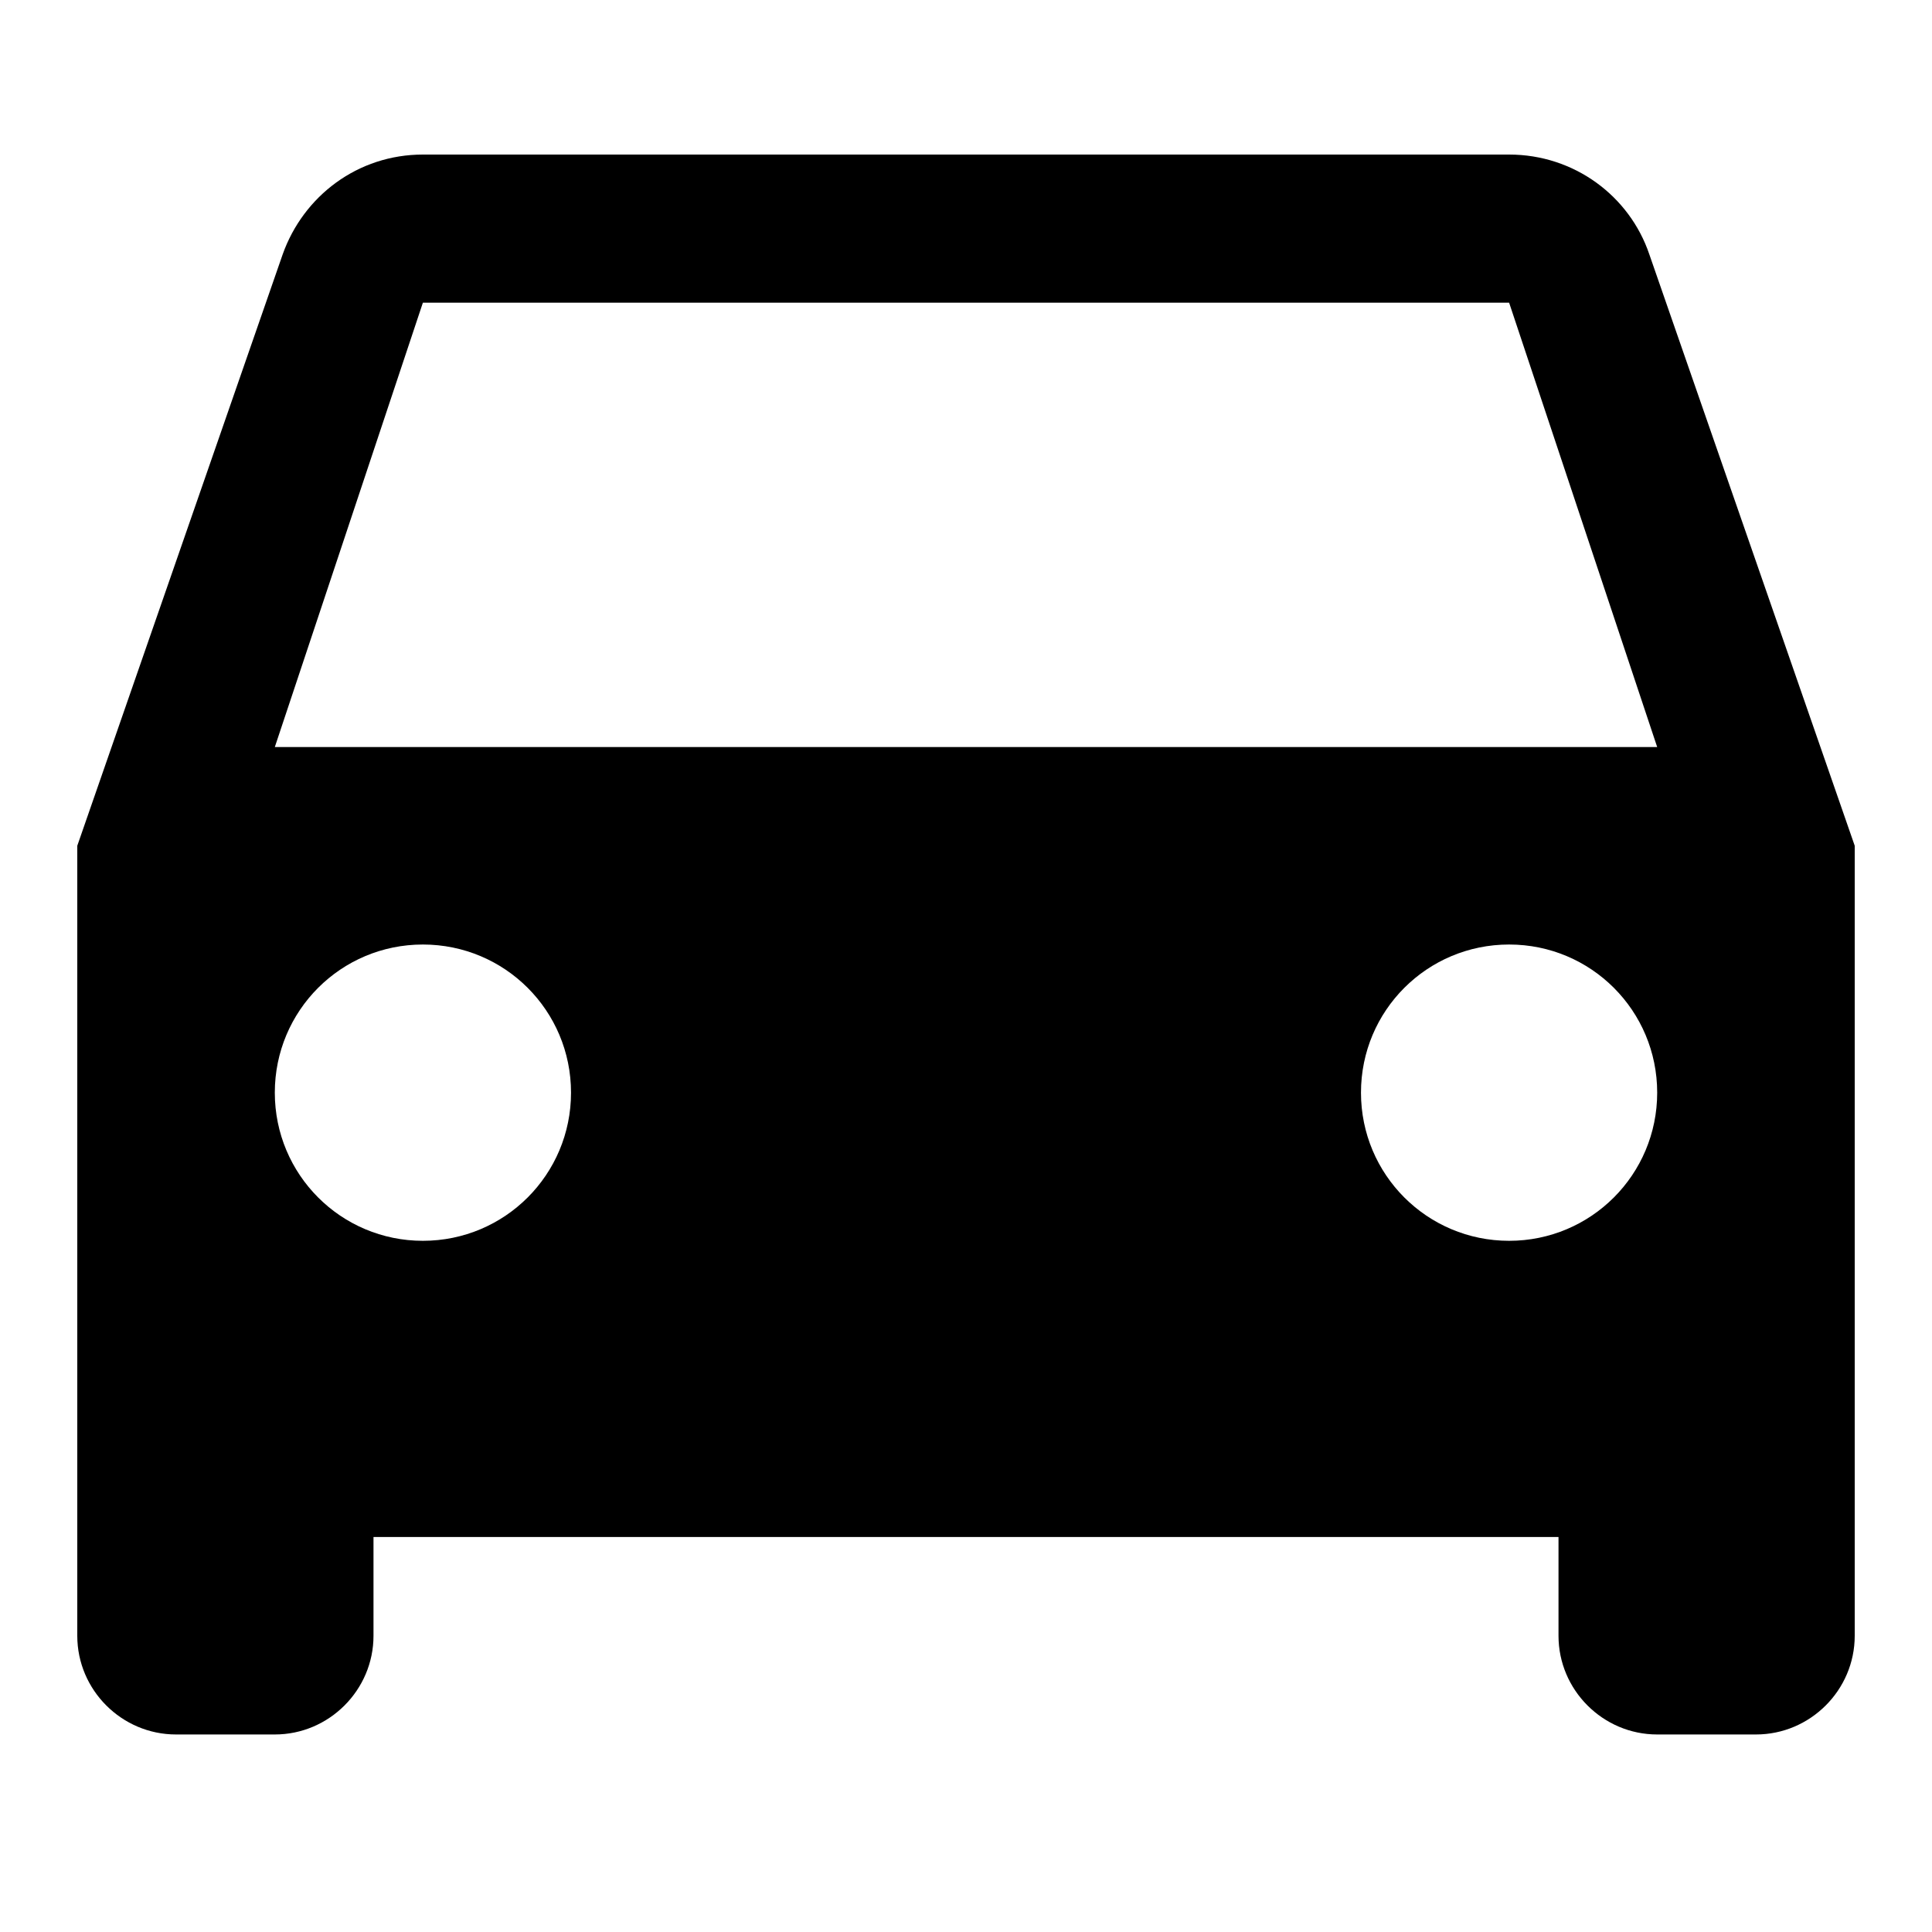 <svg xmlns="http://www.w3.org/2000/svg" xmlns:xlink="http://www.w3.org/1999/xlink" width="25" height="25" viewBox="0 0 25 25">
  <defs>
    <path id="car-a" d="M21.342,3.291 C21.087,2.537 20.371,2 19.528,2 L5.472,2 C4.629,2 3.926,2.537 3.658,3.291 L1,10.944 L1,21.167 C1,21.869 1.575,22.444 2.278,22.444 L3.556,22.444 C4.258,22.444 4.833,21.869 4.833,21.167 L4.833,19.889 L20.167,19.889 L20.167,21.167 C20.167,21.869 20.742,22.444 21.444,22.444 L22.722,22.444 C23.425,22.444 24,21.869 24,21.167 L24,10.944 L21.342,3.291 L21.342,3.291 Z M5.472,16.056 C4.412,16.056 3.556,15.199 3.556,14.139 C3.556,13.078 4.412,12.222 5.472,12.222 C6.533,12.222 7.389,13.078 7.389,14.139 C7.389,15.199 6.533,16.056 5.472,16.056 L5.472,16.056 Z M19.528,16.056 C18.467,16.056 17.611,15.199 17.611,14.139 C17.611,13.078 18.467,12.222 19.528,12.222 C20.588,12.222 21.444,13.078 21.444,14.139 C21.444,15.199 20.588,16.056 19.528,16.056 L19.528,16.056 Z M3.556,9.667 L5.472,3.917 L19.528,3.917 L21.444,9.667 L3.556,9.667 L3.556,9.667 Z"/>
  </defs>
  <g fill="none" fill-rule="evenodd">
    <use fill="#000" xlink:href="#car-a"/>
  </g>
</svg>
